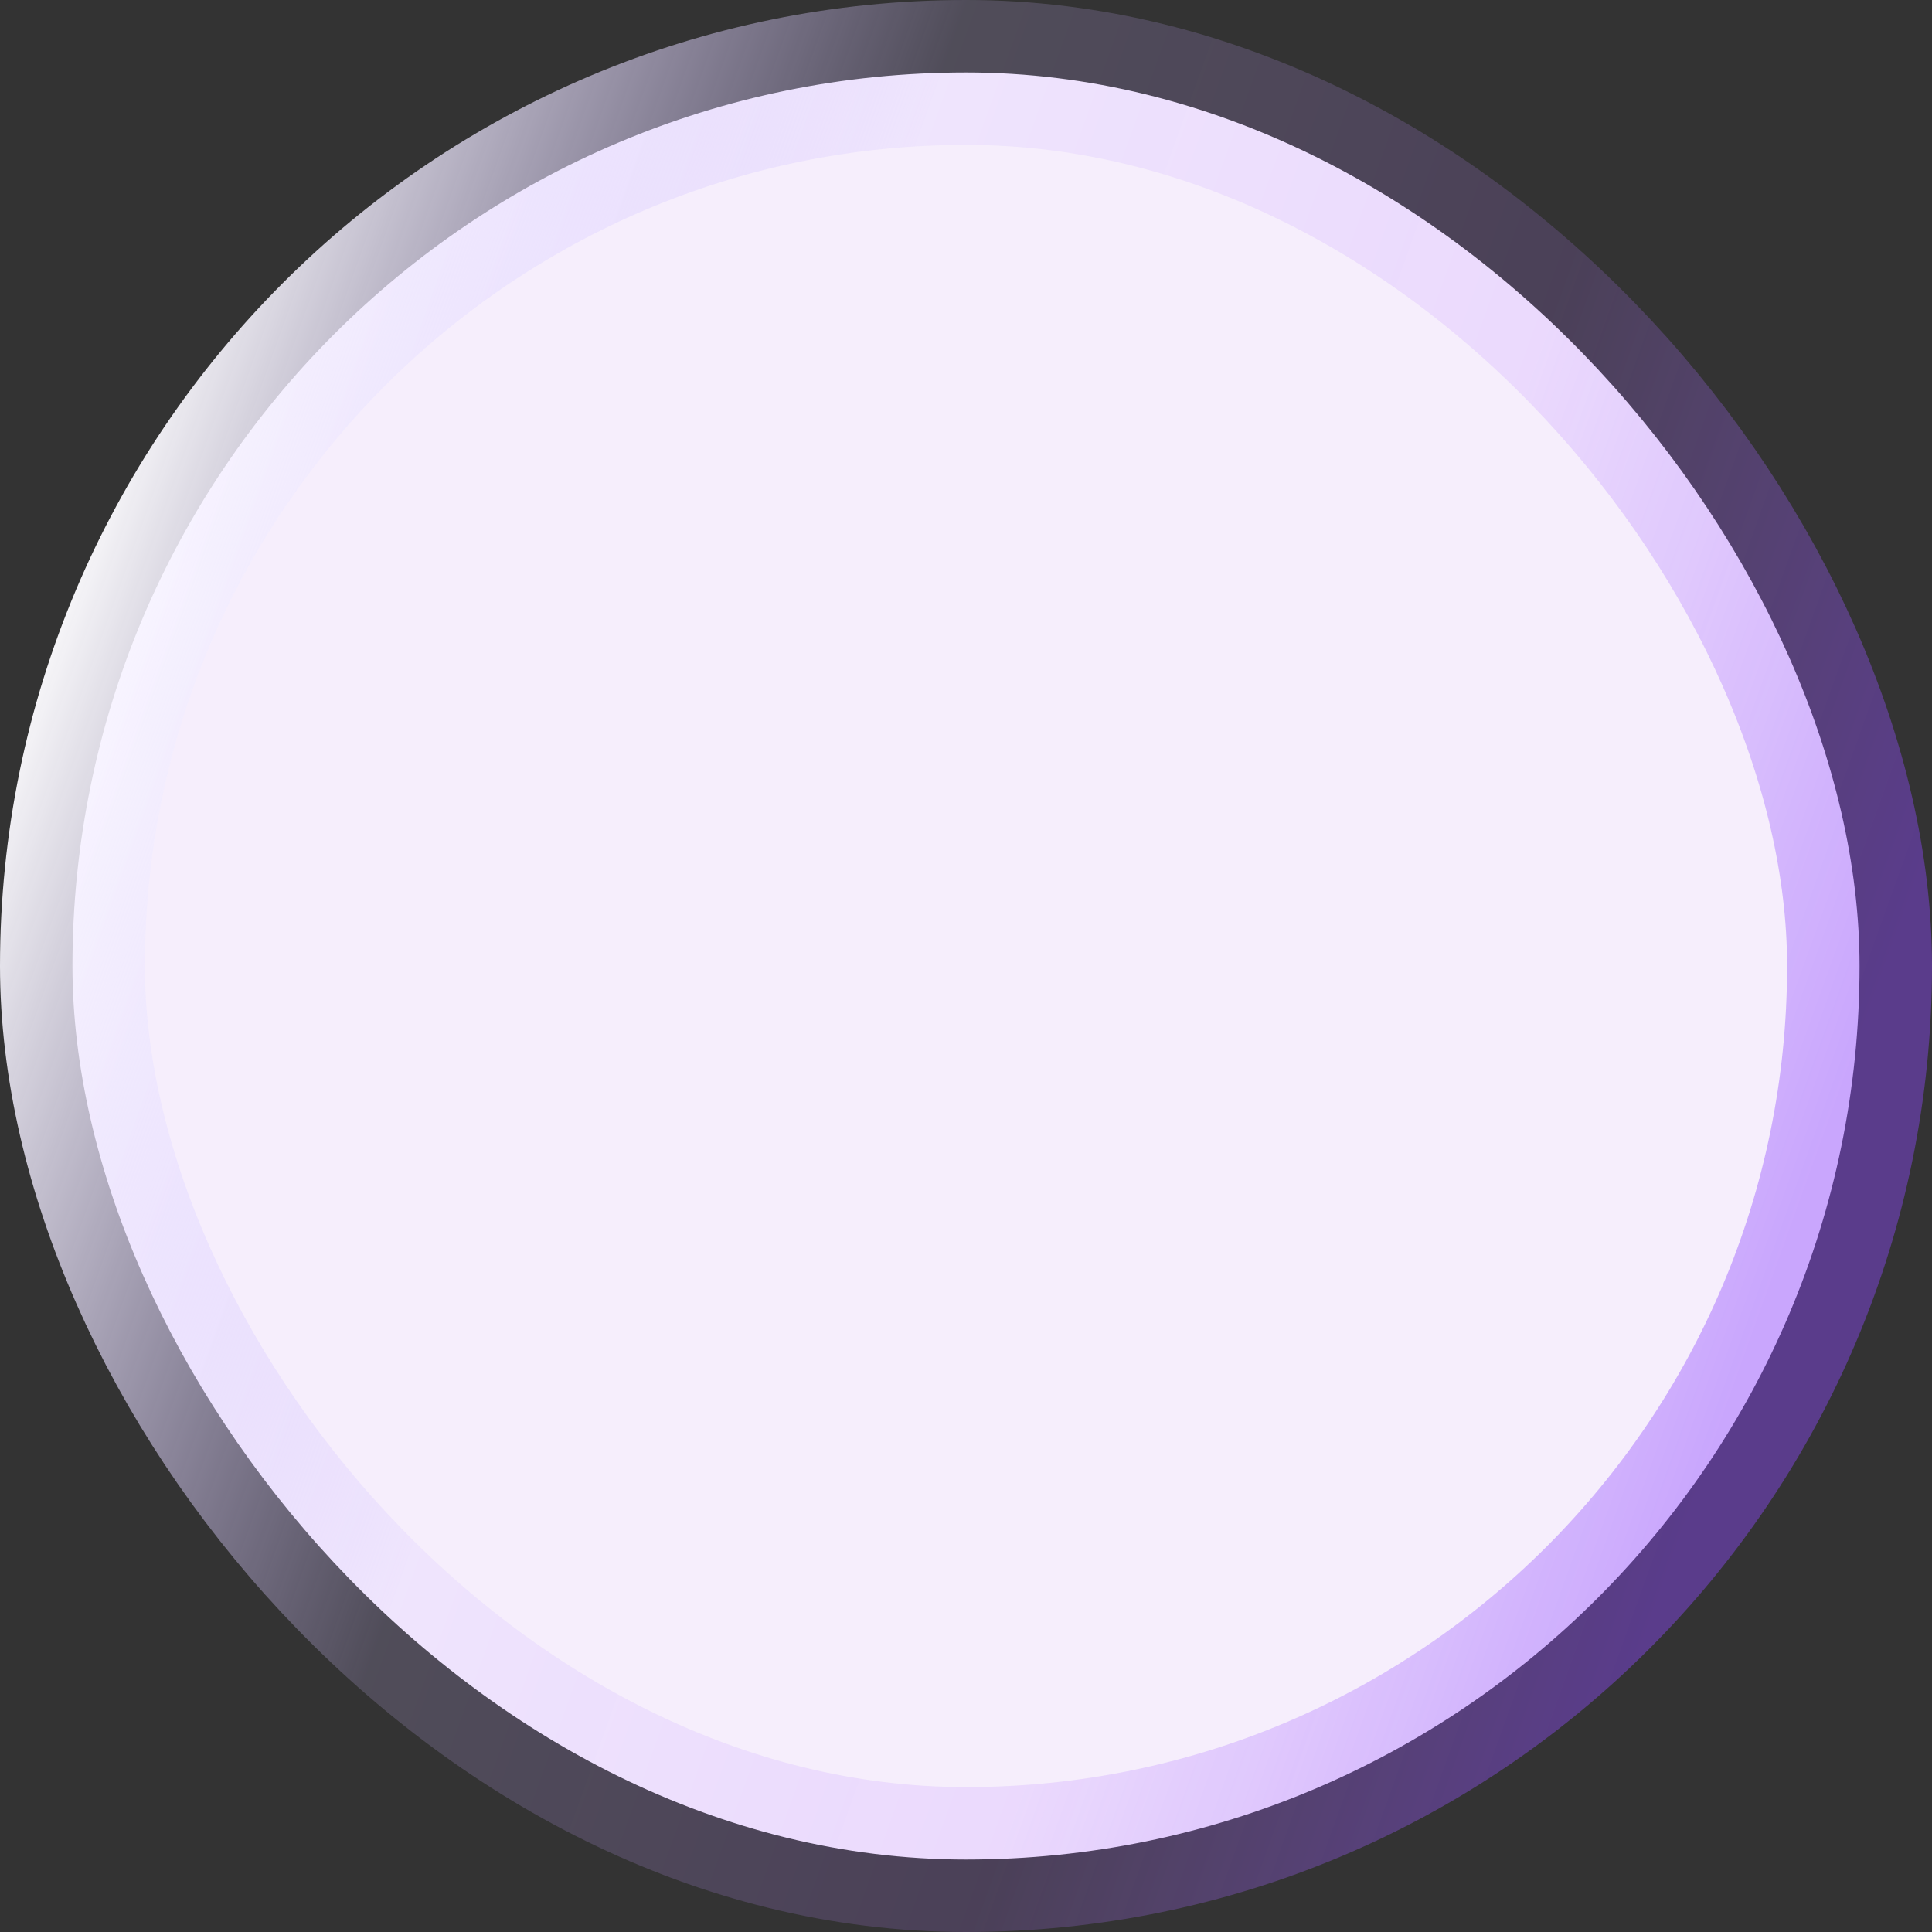 <svg width="40" height="40" viewBox="0 0 40 40" fill="none" xmlns="http://www.w3.org/2000/svg">
<rect x="0" y="0" width="40" height="40" fill="#333333" stroke="none"/>
<rect x="1.5" y="1.5" width="37" height="37" rx="18.5" fill="#F6EEFC" stroke="url(#paint0_linear_38_20)" stroke-width="3"/>
<defs>
<linearGradient id="paint0_linear_38_20" x1="5.23" y1="-3.52611e-07" x2="41.538" y2="13.035" gradientUnits="userSpaceOnUse">
<stop stop-color="white"/>
<stop offset="0.361" stop-color="#CEBCFF" stop-opacity="0.19"/>
<stop offset="0.712" stop-color="#B67CFF" stop-opacity="0.18"/>
<stop offset="1" stop-color="#8D47FF" stop-opacity="0.43"/>
</linearGradient>
</defs>
</svg>
